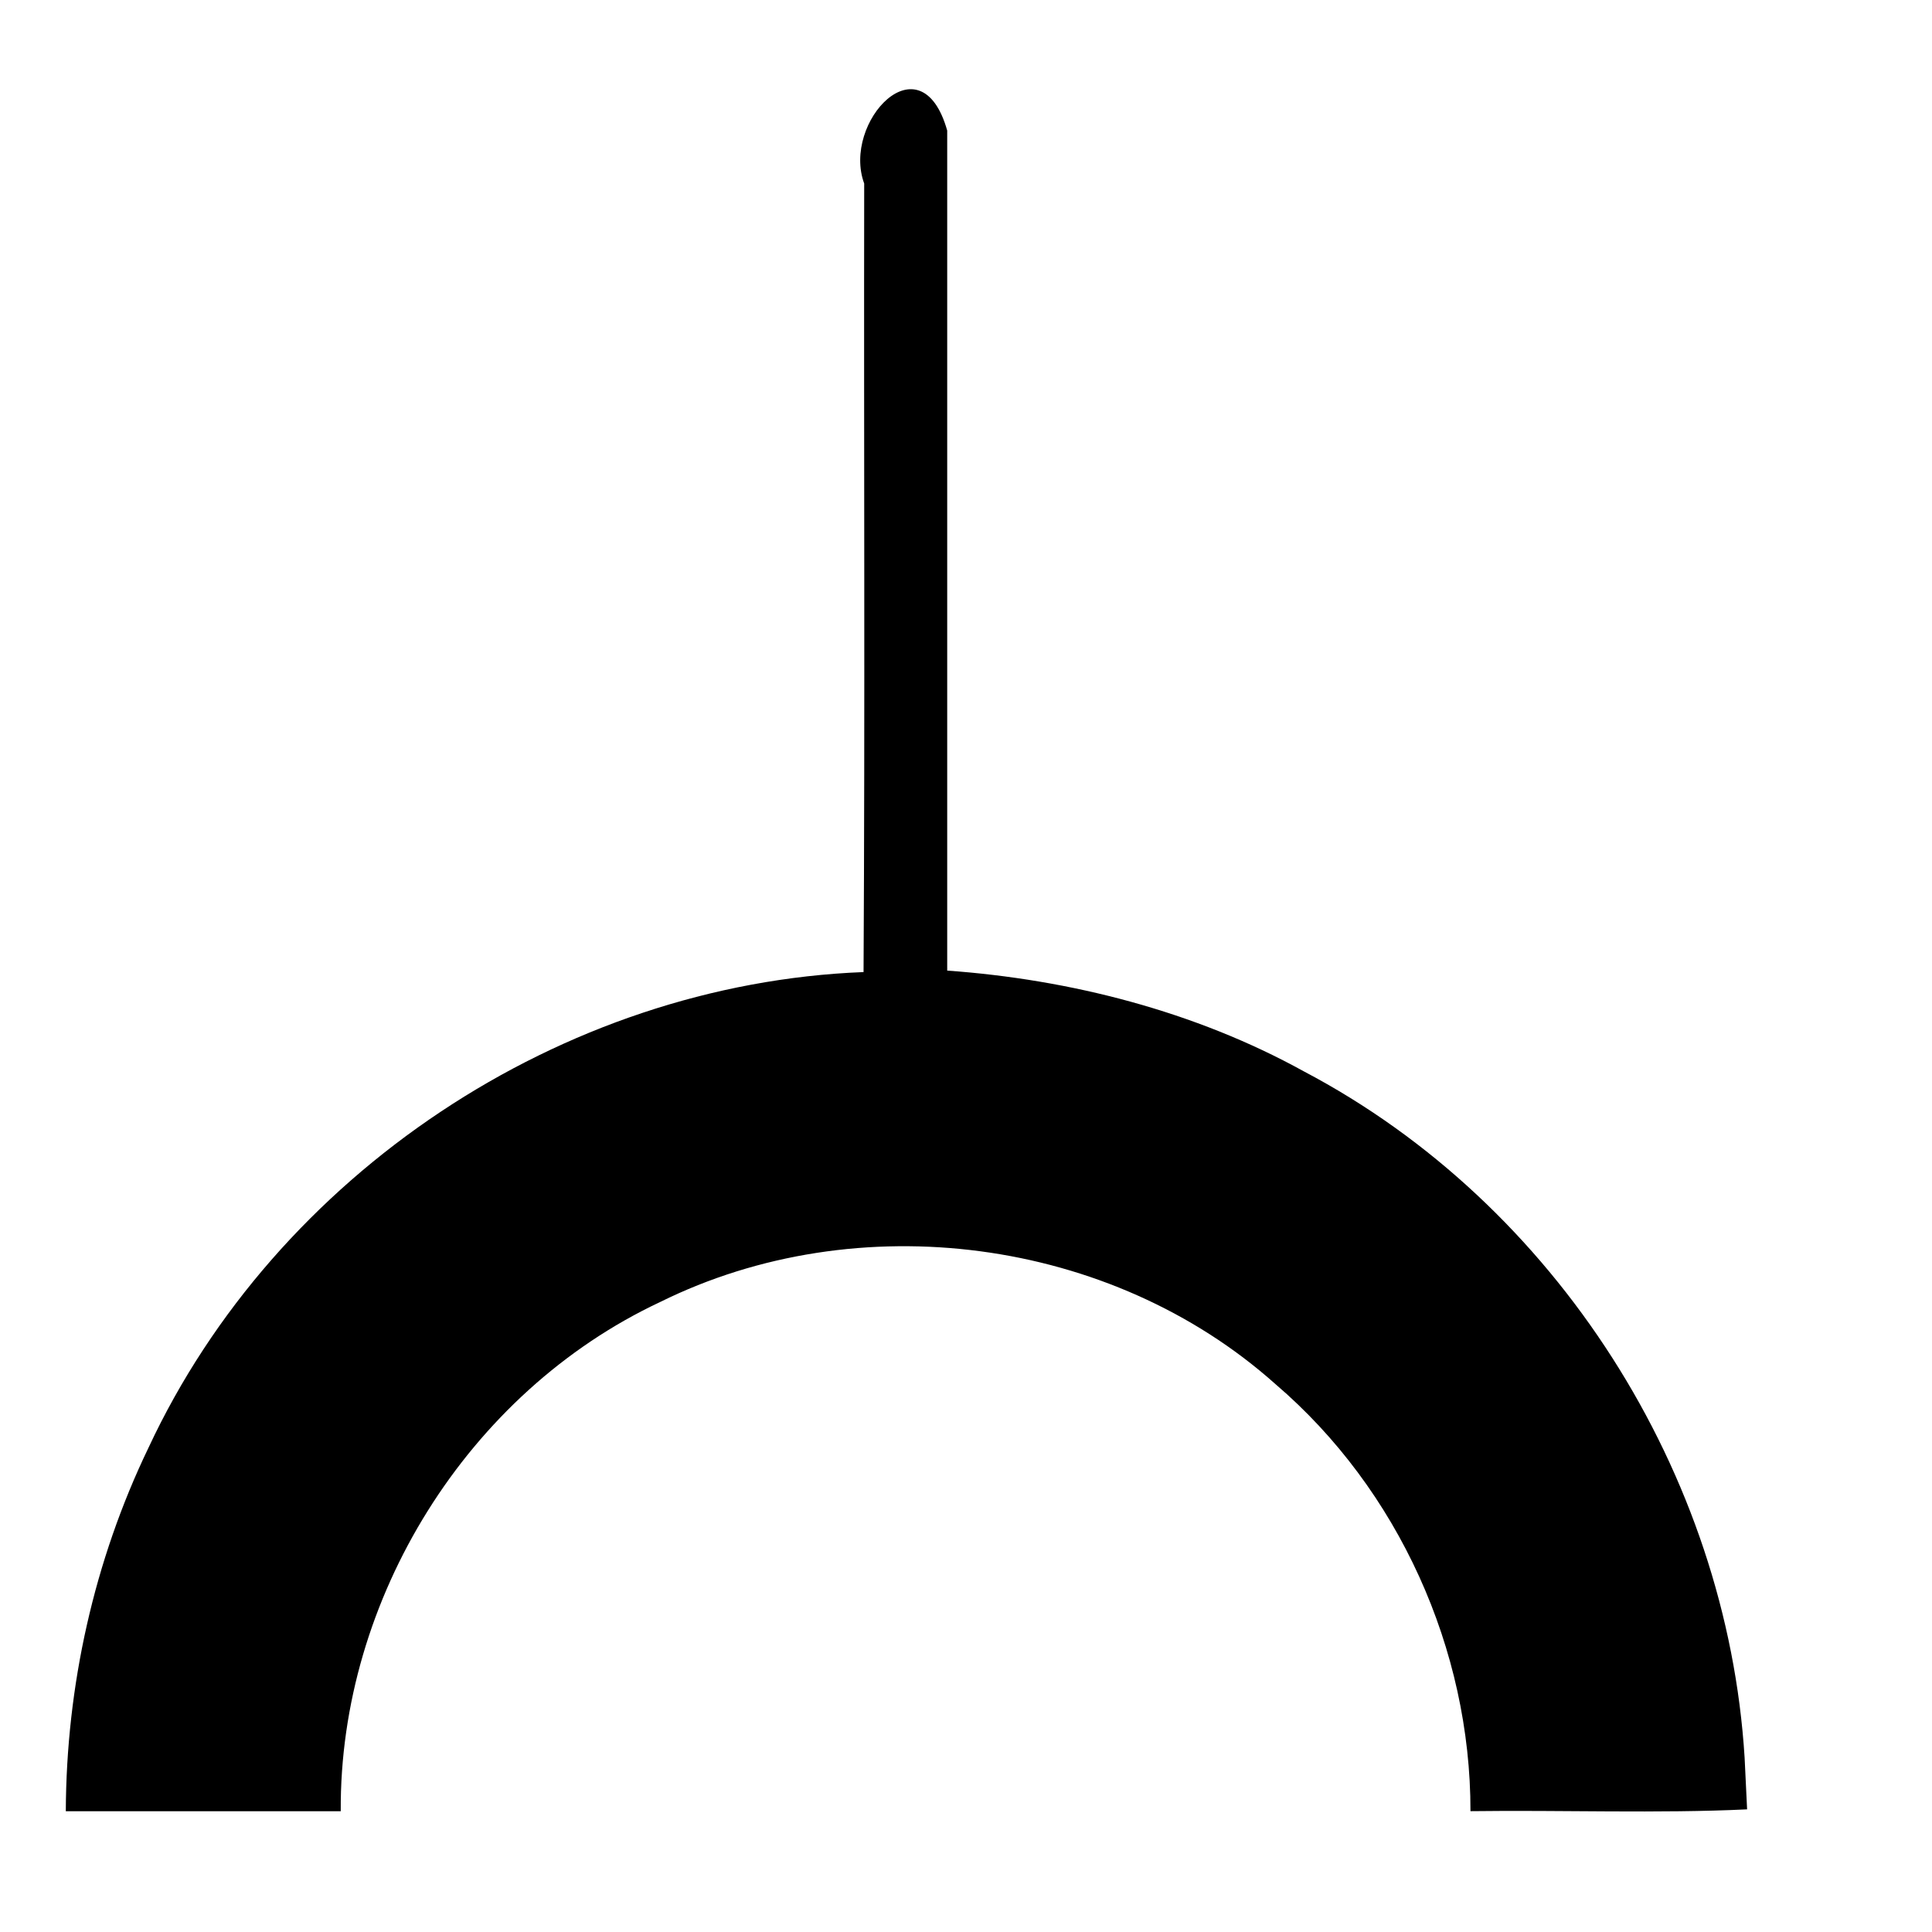 <?xml version="1.0" encoding="UTF-8" standalone="no"?>
<svg
   xmlns:dc="http://purl.org/dc/elements/1.1/"
   xmlns:cc="http://creativecommons.org/ns#"
   xmlns:rdf="http://www.w3.org/1999/02/22-rdf-syntax-ns#"
   xmlns:svg="http://www.w3.org/2000/svg"
   xmlns="http://www.w3.org/2000/svg"
   xmlns:sodipodi="http://sodipodi.sourceforge.net/DTD/sodipodi-0.dtd"
   xmlns:inkscape="http://www.inkscape.org/namespaces/inkscape"
   width="512"
   height="512"
   viewBox="0 0 512 512"
   version="1.1"
   id="svg4"
   sodipodi:docname="special purpose.svg"
   inkscape:version="0.92.1 r15371">
  <defs
     id="defs8" />
  <sodipodi:namedview
     pagecolor="#ffffff"
     bordercolor="#666666"
     borderopacity="1"
     objecttolerance="10"
     gridtolerance="10"
     guidetolerance="10"
     inkscape:pageopacity="0"
     inkscape:pageshadow="2"
     inkscape:window-width="640"
     inkscape:window-height="493"
     id="namedview6"
     showgrid="false"
     inkscape:zoom="0.4609375"
     inkscape:cx="256"
     inkscape:cy="256"
     inkscape:window-x="0"
     inkscape:window-y="0"
     inkscape:window-maximized="0"
     inkscape:current-layer="svg4" />
  <path
     id="path2"
     d="M 462.34,465.8 C 457.683,390.514 412.412,319.123 345.533,283.923 316.633,267.962 283.48,259.536 251.02,257.22 c 0,-74.207 0,-148.413 0,-222.62 -6.97,-24.674 -27.981,-2.235 -22,14.038 C 228.907,118.283 229.247,188.025 228.85,257.61 148.869,260.724 73.151,311.173 39.337,383.698 24.918,413.619 17.561,446.797 17.44,479.99 c 24.287,0 48.573,0 72.86,0 -0.353,-56.273 33.611,-110.993 84.651,-134.947 52.357,-25.918 119.432,-17.203 163.06,21.765 32.592,27.87 51.725,70.342 51.679,113.171 24.274,-0.323 49.837,0.644 73.31,-0.48 -0.22,-4.553 -0.442,-9.213 -0.66,-13.7 z" />
</svg>
